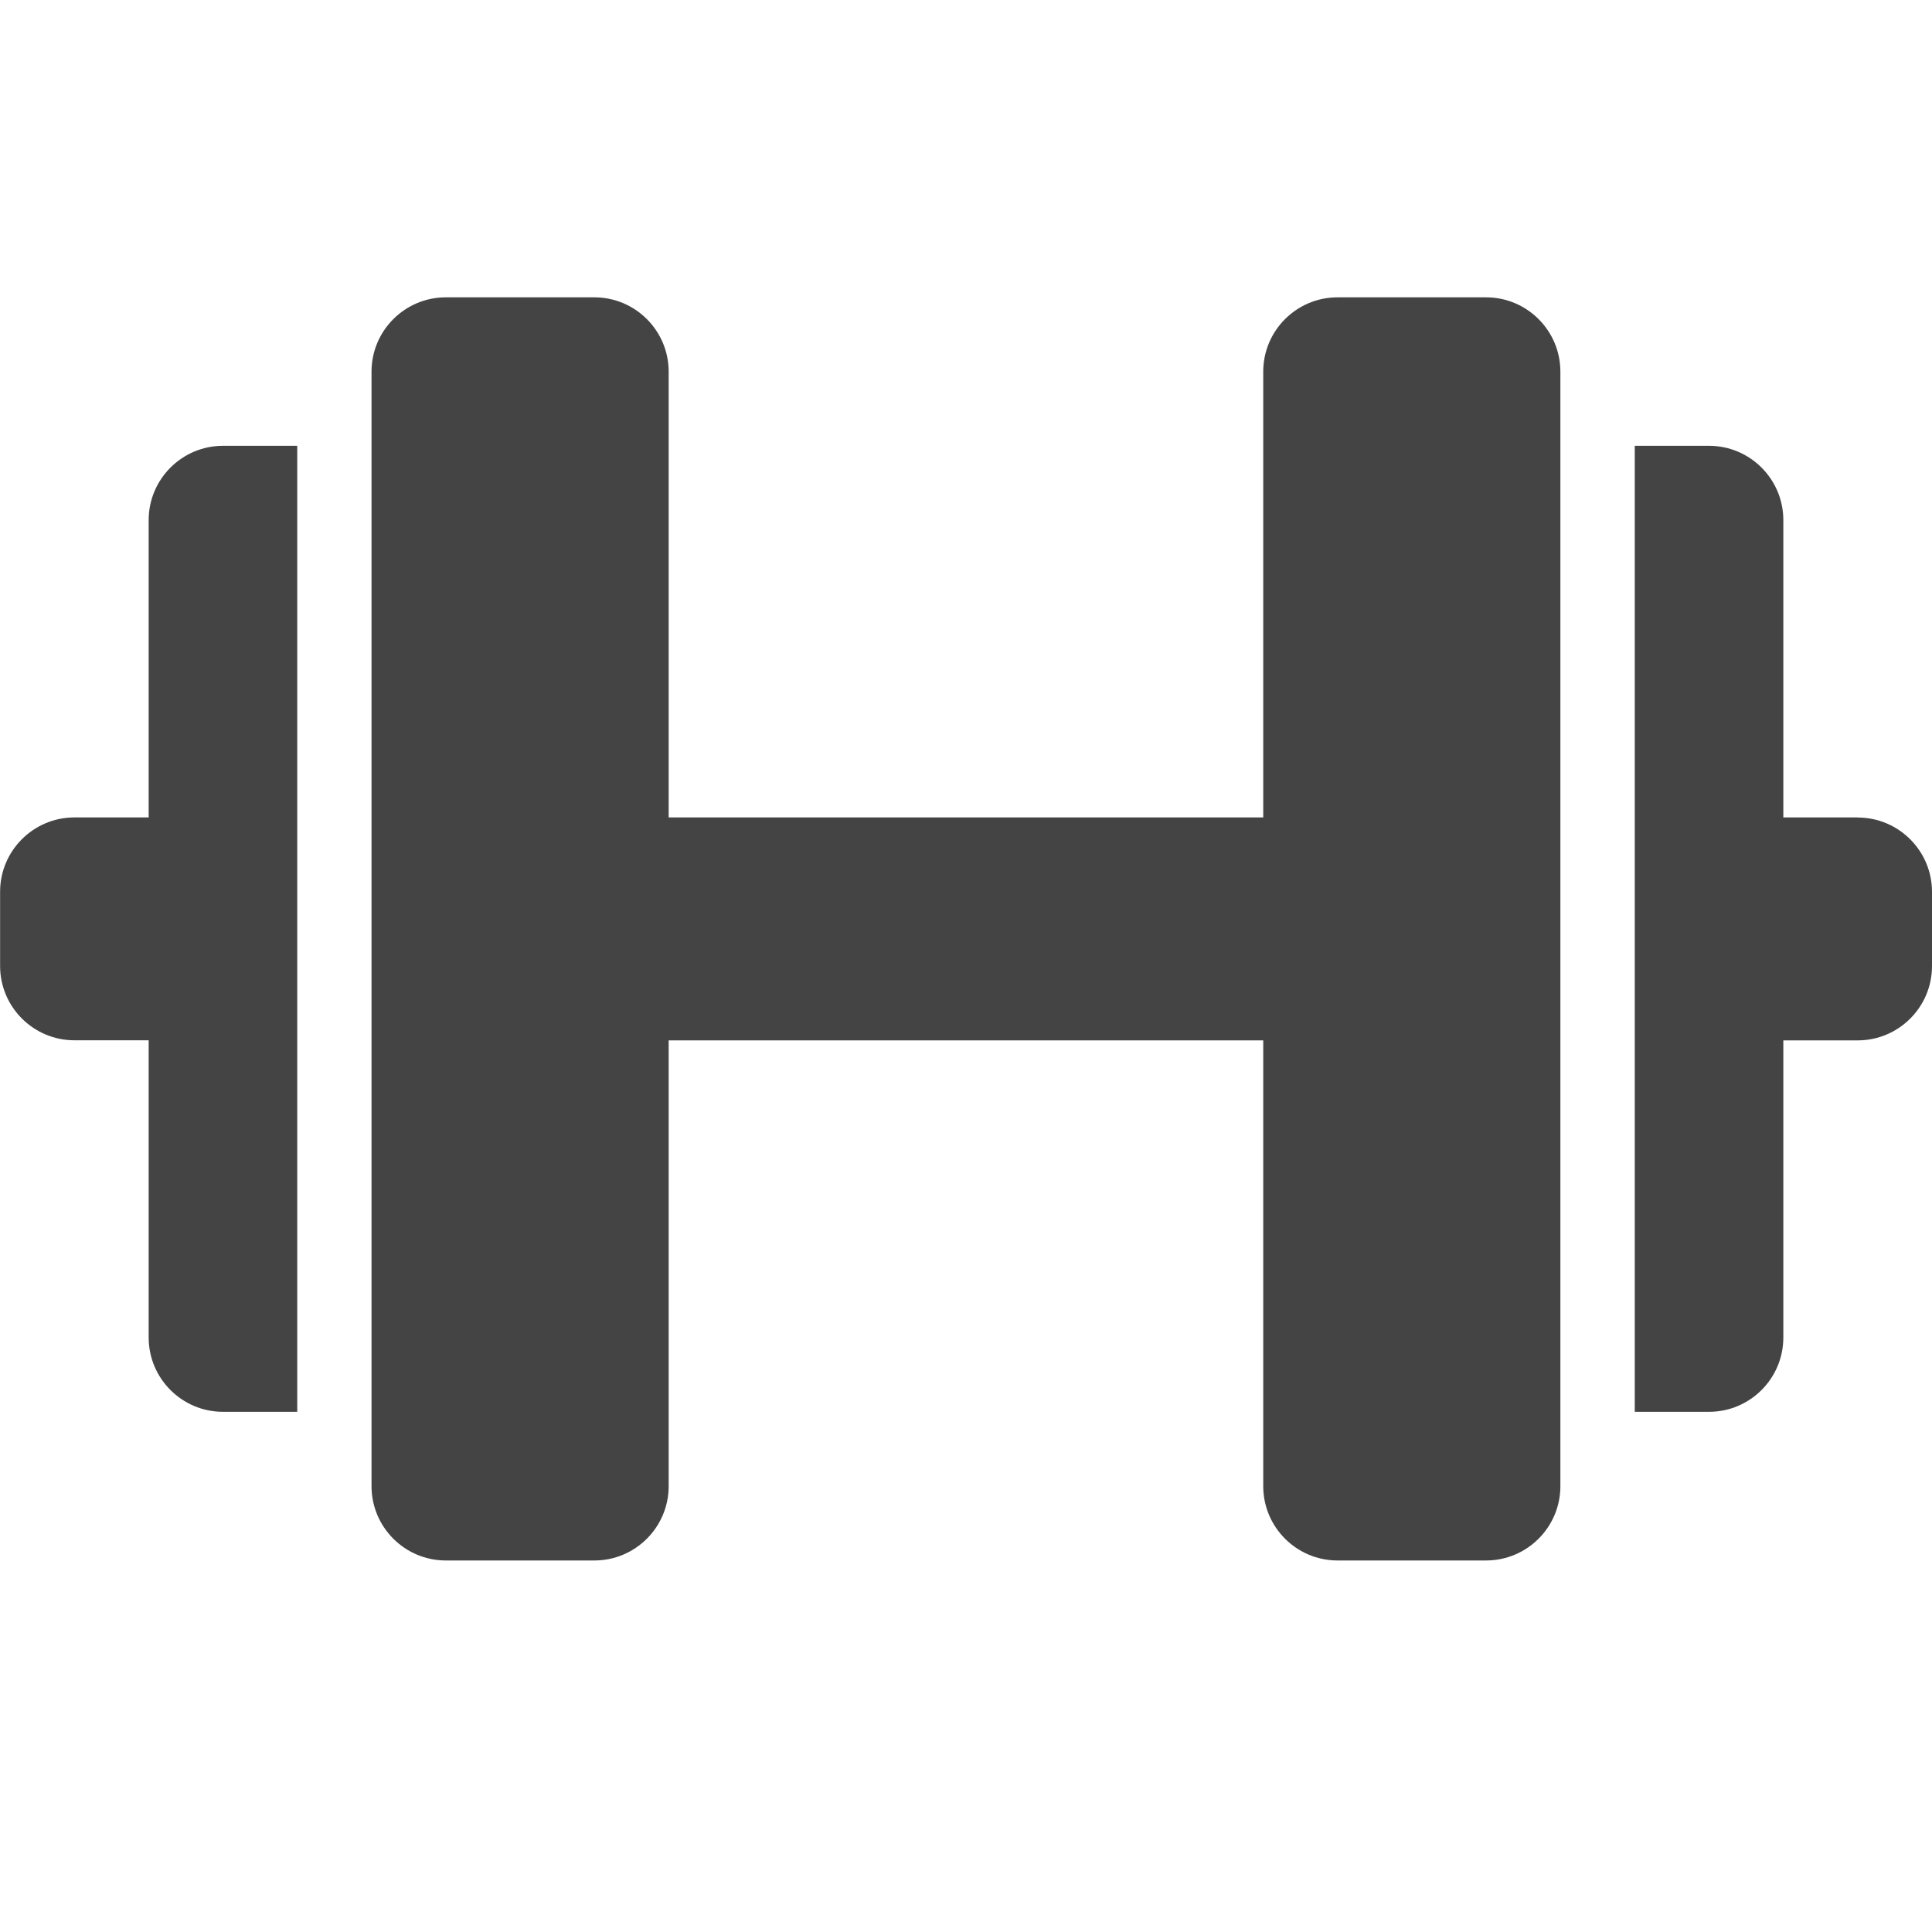 <?xml version="1.0" encoding="utf-8"?>
<!-- Generated by IcoMoon.io -->
<!DOCTYPE svg PUBLIC "-//W3C//DTD SVG 1.1//EN" "http://www.w3.org/Graphics/SVG/1.1/DTD/svg11.dtd">
<svg version="1.1" xmlns="http://www.w3.org/2000/svg" xmlns:xlink="http://www.w3.org/1999/xlink" width="20" height="20" viewBox="0 0 20 20">
<path fill="#444444" d="M4.615 16.154c-0.424 0-0.769-0.345-0.769-0.769v-11.538c0-0.424 0.345-0.769 0.769-0.769h1.538c0.424 0 0.769 0.345 0.769 0.769v11.538c0 0.424-0.345 0.769-0.769 0.769h-1.538z"></path>
<path fill="#444444" d="M2.308 14.615c-0.424 0-0.769-0.345-0.769-0.769v-8.462c0-0.424 0.345-0.769 0.769-0.769h0.769v10h-0.769z"></path>
<path fill="#444444" d="M13.846 16.154c-0.424 0-0.769-0.345-0.769-0.769v-11.538c0-0.424 0.345-0.769 0.769-0.769h1.538c0.424 0 0.769 0.345 0.769 0.769v11.538c0 0.424-0.345 0.769-0.769 0.769h-1.538z"></path>
<path fill="#444444" d="M16.923 14.615v-10h0.769c0.424 0 0.769 0.345 0.769 0.769v8.462c0 0.424-0.345 0.769-0.769 0.769h-0.769z"></path>
<path fill="#444444" d="M19.231 8.462h-1.538v2.308h1.538c0.424 0 0.769-0.345 0.769-0.769v-0.769c0-0.424-0.345-0.769-0.769-0.769z"></path>
<path fill="#444444" d="M2.308 8.462h-1.538c-0.424 0-0.769 0.345-0.769 0.769v0.769c0 0.424 0.345 0.769 0.769 0.769h1.538v-2.308z"></path>
<path fill="#444444" d="M6.154 8.462h7.692v2.308h-7.692v-2.308z"></path>
</svg>
